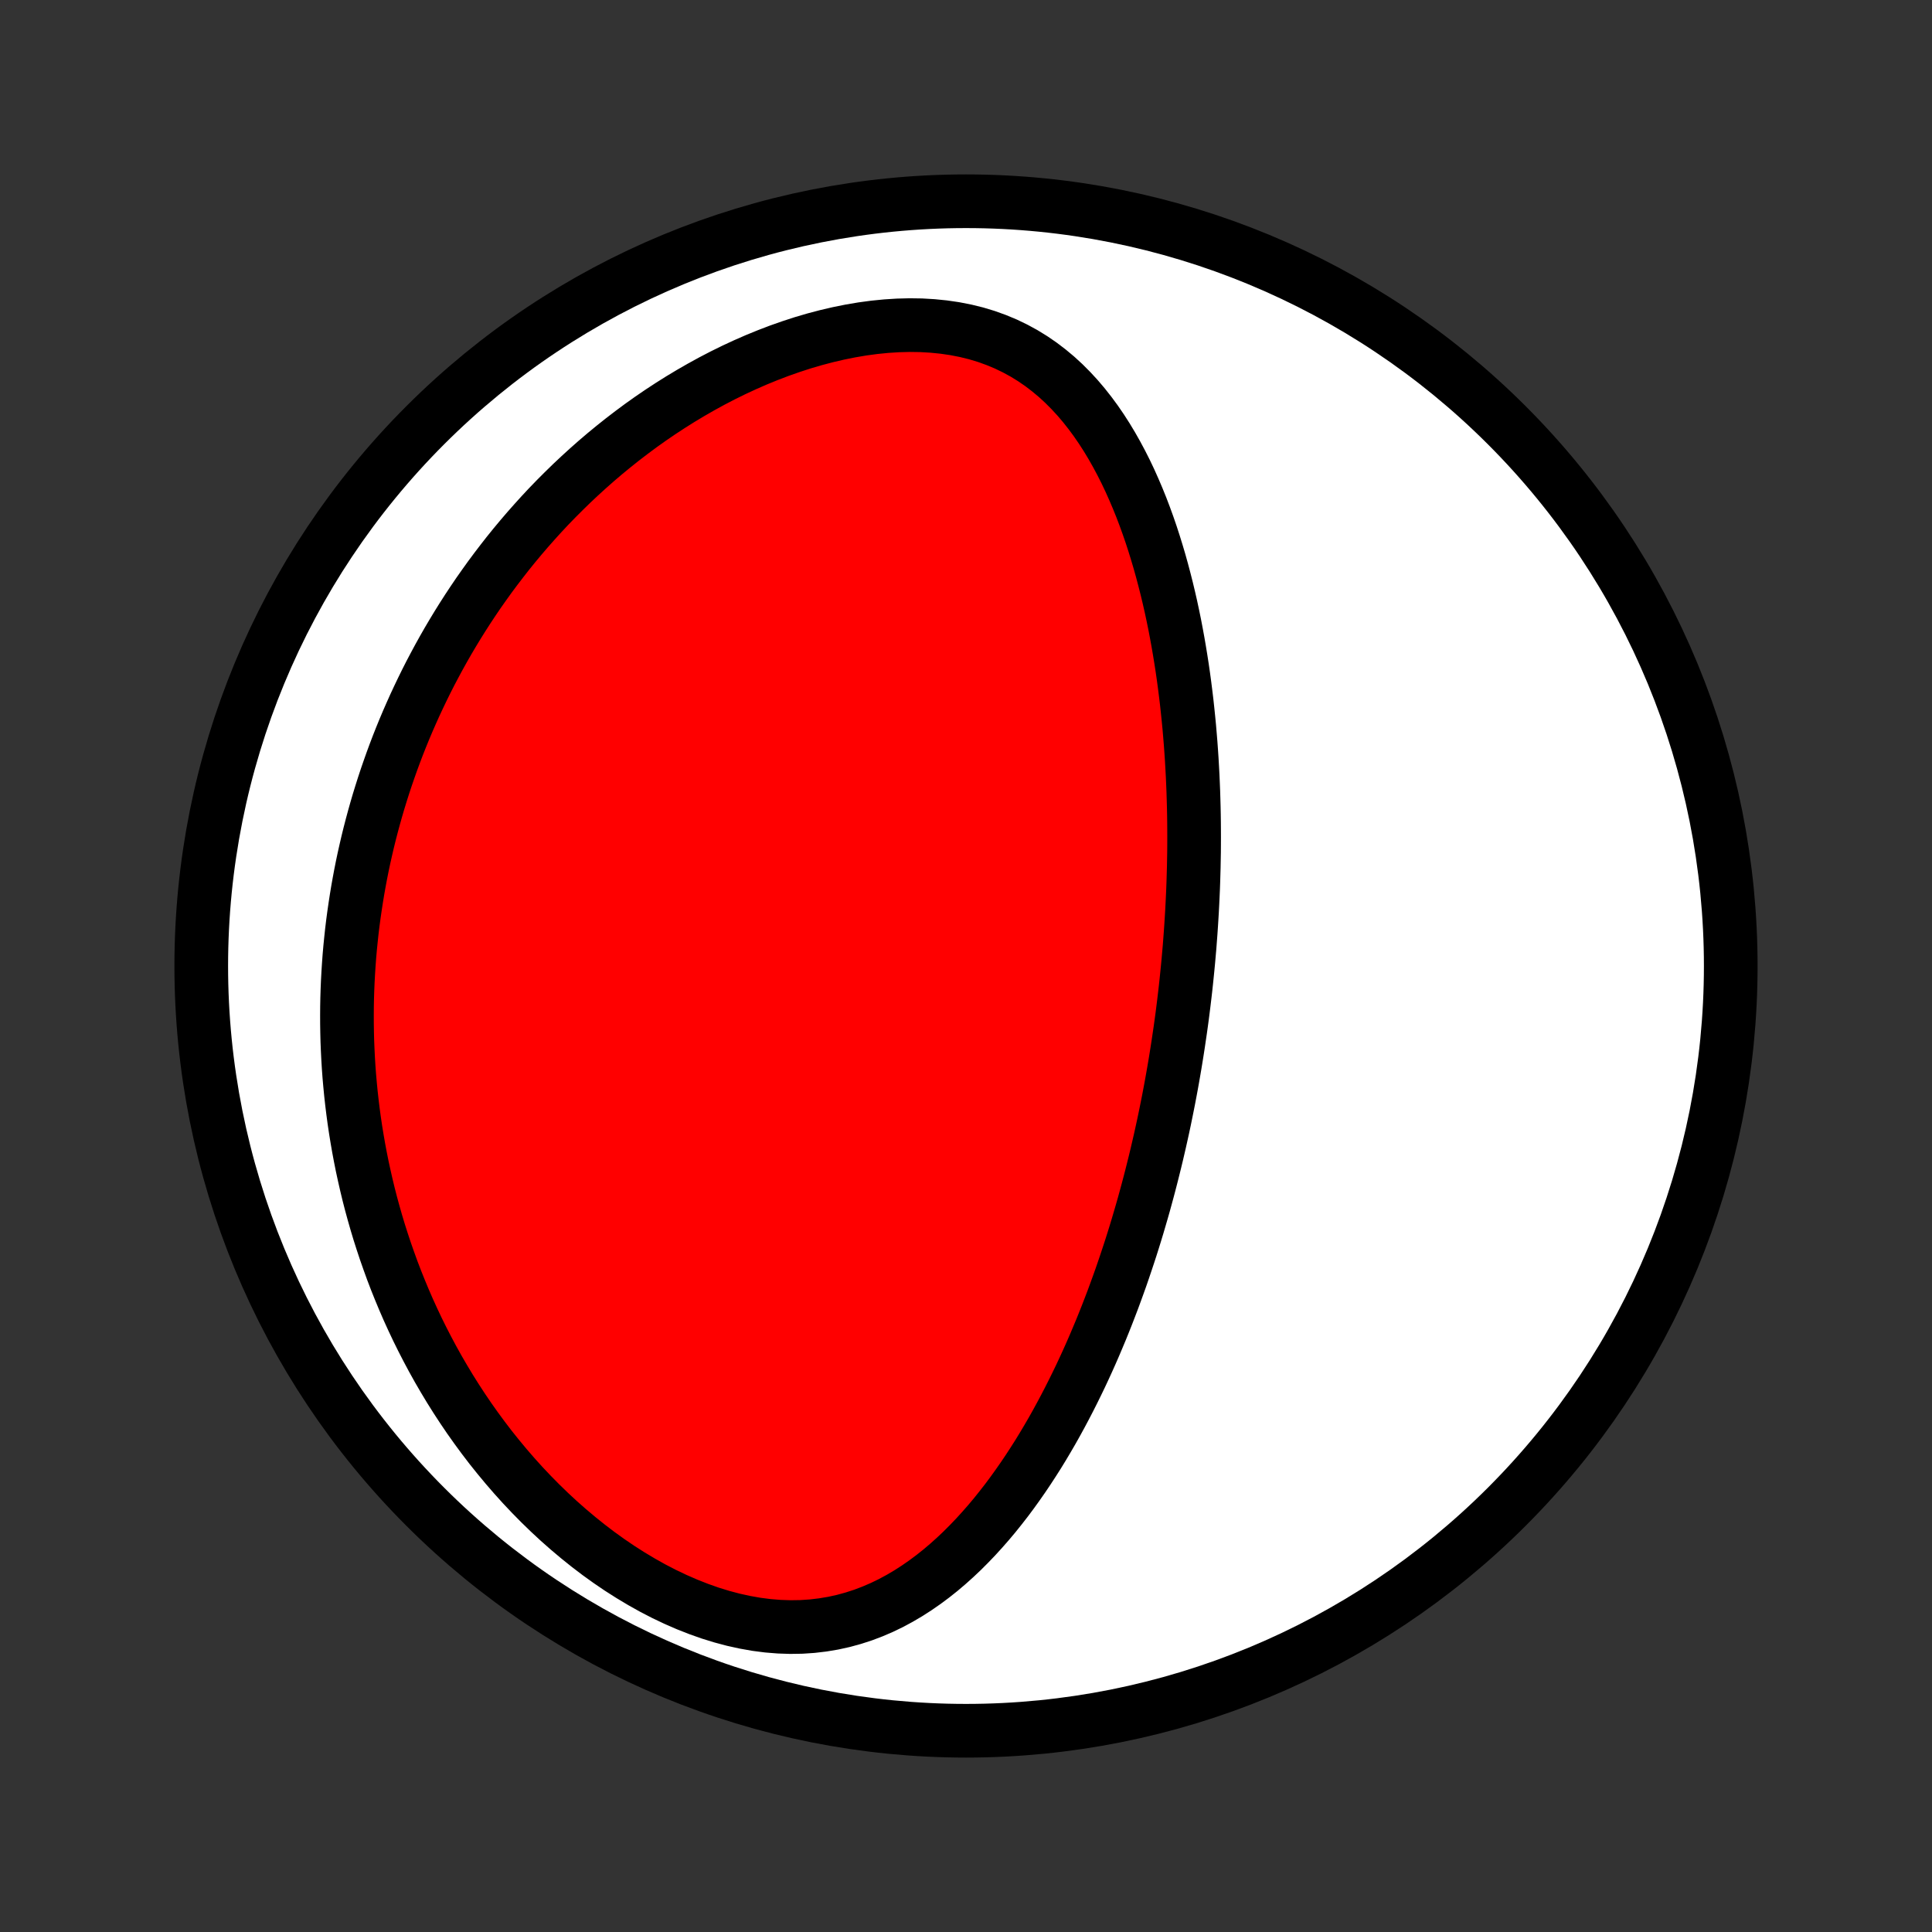 <?xml version="1.0" encoding="utf-8" standalone="no"?>
<!DOCTYPE svg PUBLIC "-//W3C//DTD SVG 1.1//EN"
  "http://www.w3.org/Graphics/SVG/1.1/DTD/svg11.dtd">
<!-- Created with matplotlib (http://matplotlib.org/) -->
<svg height="72pt" version="1.1" viewBox="0 0 72 72" width="72pt" xmlns="http://www.w3.org/2000/svg" xmlns:xlink="http://www.w3.org/1999/xlink">
 <rect x="0" y="0" width="72" height="72" fill="#333333" stroke="none"/>
 <defs>
  <style type="text/css">
*{stroke-linecap:butt;stroke-linejoin:round;}
  </style>
 </defs>
 <g id="figure_1">
  <g id="patch_1">
   <path d="
M0 72
L72 72
L72 0
L0 0
z
" style="fill:none;"/>
  </g>
  <g id="axes_1">
   <g id="PatchCollection_1">
    <defs>
     <path d="
M36 -7.5
C43.558 -7.5 50.808 -10.503 56.153 -15.848
C61.497 -21.192 64.5 -28.442 64.5 -36
C64.5 -43.558 61.497 -50.808 56.153 -56.153
C50.808 -61.497 43.558 -64.5 36 -64.5
C28.442 -64.5 21.192 -61.497 15.848 -56.153
C10.503 -50.808 7.5 -43.558 7.5 -36
C7.5 -28.442 10.503 -21.192 15.848 -15.848
C21.192 -10.503 28.442 -7.5 36 -7.5
z
" id="C0_0_a811fe30f3"/>
     <path d="
M43.983 -33.6
L44.019 -33.857
L44.054 -34.114
L44.087 -34.372
L44.119 -34.63
L44.15 -34.889
L44.18 -35.148
L44.208 -35.407
L44.235 -35.668
L44.261 -35.928
L44.286 -36.19
L44.309 -36.452
L44.332 -36.715
L44.352 -36.979
L44.372 -37.244
L44.39 -37.51
L44.407 -37.776
L44.423 -38.044
L44.437 -38.313
L44.45 -38.583
L44.462 -38.854
L44.472 -39.127
L44.48 -39.401
L44.488 -39.676
L44.493 -39.953
L44.498 -40.231
L44.5 -40.51
L44.501 -40.791
L44.5 -41.074
L44.498 -41.358
L44.494 -41.644
L44.488 -41.932
L44.48 -42.221
L44.471 -42.512
L44.459 -42.806
L44.446 -43.1
L44.43 -43.397
L44.413 -43.696
L44.393 -43.996
L44.371 -44.299
L44.346 -44.603
L44.32 -44.91
L44.29 -45.218
L44.258 -45.529
L44.224 -45.841
L44.186 -46.156
L44.146 -46.472
L44.103 -46.79
L44.057 -47.11
L44.007 -47.432
L43.954 -47.756
L43.898 -48.081
L43.838 -48.408
L43.775 -48.737
L43.707 -49.068
L43.636 -49.399
L43.56 -49.732
L43.48 -50.066
L43.395 -50.401
L43.306 -50.737
L43.212 -51.074
L43.112 -51.411
L43.008 -51.748
L42.898 -52.086
L42.782 -52.423
L42.66 -52.759
L42.532 -53.095
L42.397 -53.429
L42.255 -53.762
L42.107 -54.093
L41.951 -54.421
L41.787 -54.746
L41.615 -55.068
L41.435 -55.386
L41.246 -55.7
L41.048 -56.008
L40.841 -56.31
L40.623 -56.606
L40.396 -56.894
L40.158 -57.174
L39.908 -57.445
L39.648 -57.706
L39.376 -57.956
L39.091 -58.194
L38.795 -58.42
L38.486 -58.632
L38.165 -58.83
L37.831 -59.012
L37.485 -59.179
L37.127 -59.328
L36.758 -59.461
L36.377 -59.576
L35.986 -59.672
L35.584 -59.751
L35.174 -59.811
L34.756 -59.853
L34.331 -59.878
L33.9 -59.884
L33.464 -59.873
L33.024 -59.845
L32.581 -59.801
L32.136 -59.741
L31.689 -59.665
L31.243 -59.575
L30.798 -59.471
L30.354 -59.354
L29.912 -59.224
L29.473 -59.081
L29.038 -58.928
L28.607 -58.763
L28.181 -58.589
L27.759 -58.404
L27.343 -58.211
L26.933 -58.009
L26.529 -57.799
L26.131 -57.581
L25.741 -57.357
L25.356 -57.126
L24.979 -56.889
L24.608 -56.646
L24.245 -56.398
L23.889 -56.145
L23.541 -55.887
L23.199 -55.625
L22.865 -55.359
L22.538 -55.09
L22.219 -54.818
L21.907 -54.542
L21.602 -54.264
L21.303 -53.983
L21.013 -53.7
L20.729 -53.416
L20.451 -53.129
L20.181 -52.84
L19.918 -52.55
L19.661 -52.259
L19.41 -51.966
L19.166 -51.673
L18.928 -51.379
L18.697 -51.083
L18.471 -50.787
L18.251 -50.491
L18.038 -50.194
L17.829 -49.897
L17.627 -49.599
L17.43 -49.301
L17.238 -49.002
L17.052 -48.704
L16.871 -48.405
L16.695 -48.107
L16.524 -47.808
L16.358 -47.509
L16.197 -47.21
L16.04 -46.912
L15.888 -46.613
L15.741 -46.314
L15.598 -46.015
L15.459 -45.717
L15.325 -45.418
L15.194 -45.119
L15.068 -44.821
L14.946 -44.522
L14.828 -44.224
L14.714 -43.925
L14.604 -43.626
L14.498 -43.327
L14.395 -43.029
L14.296 -42.73
L14.201 -42.43
L14.109 -42.131
L14.021 -41.831
L13.937 -41.532
L13.856 -41.232
L13.778 -40.931
L13.704 -40.631
L13.634 -40.33
L13.566 -40.028
L13.502 -39.726
L13.442 -39.424
L13.385 -39.121
L13.331 -38.817
L13.281 -38.513
L13.234 -38.208
L13.19 -37.903
L13.149 -37.596
L13.112 -37.289
L13.079 -36.981
L13.048 -36.672
L13.021 -36.363
L12.998 -36.052
L12.978 -35.74
L12.961 -35.427
L12.948 -35.114
L12.938 -34.798
L12.932 -34.482
L12.93 -34.165
L12.931 -33.846
L12.936 -33.526
L12.944 -33.204
L12.957 -32.882
L12.973 -32.557
L12.993 -32.231
L13.017 -31.904
L13.046 -31.576
L13.078 -31.245
L13.115 -30.913
L13.156 -30.58
L13.201 -30.244
L13.251 -29.907
L13.306 -29.569
L13.365 -29.229
L13.429 -28.887
L13.498 -28.543
L13.573 -28.197
L13.652 -27.85
L13.736 -27.501
L13.826 -27.151
L13.922 -26.799
L14.023 -26.445
L14.13 -26.089
L14.244 -25.732
L14.363 -25.373
L14.489 -25.014
L14.62 -24.652
L14.759 -24.289
L14.905 -23.925
L15.057 -23.56
L15.216 -23.194
L15.383 -22.827
L15.557 -22.459
L15.739 -22.091
L15.929 -21.722
L16.126 -21.353
L16.332 -20.983
L16.546 -20.615
L16.768 -20.246
L16.999 -19.878
L17.238 -19.512
L17.486 -19.146
L17.744 -18.782
L18.01 -18.42
L18.285 -18.06
L18.57 -17.704
L18.864 -17.35
L19.167 -17
L19.479 -16.654
L19.801 -16.313
L20.132 -15.977
L20.472 -15.647
L20.821 -15.323
L21.179 -15.007
L21.546 -14.698
L21.92 -14.398
L22.303 -14.106
L22.694 -13.825
L23.091 -13.555
L23.496 -13.297
L23.907 -13.051
L24.323 -12.818
L24.744 -12.6
L25.17 -12.397
L25.599 -12.21
L26.03 -12.04
L26.462 -11.887
L26.896 -11.753
L27.328 -11.638
L27.76 -11.543
L28.189 -11.467
L28.615 -11.412
L29.036 -11.378
L29.452 -11.364
L29.863 -11.37
L30.266 -11.397
L30.663 -11.444
L31.051 -11.509
L31.432 -11.593
L31.804 -11.695
L32.167 -11.813
L32.522 -11.948
L32.868 -12.097
L33.205 -12.26
L33.533 -12.437
L33.852 -12.625
L34.163 -12.825
L34.466 -13.035
L34.76 -13.254
L35.047 -13.482
L35.325 -13.718
L35.596 -13.961
L35.859 -14.21
L36.115 -14.466
L36.364 -14.726
L36.606 -14.992
L36.842 -15.261
L37.071 -15.534
L37.293 -15.811
L37.51 -16.09
L37.72 -16.372
L37.925 -16.657
L38.124 -16.942
L38.318 -17.23
L38.506 -17.519
L38.69 -17.808
L38.868 -18.099
L39.041 -18.39
L39.21 -18.681
L39.374 -18.973
L39.533 -19.264
L39.688 -19.555
L39.839 -19.846
L39.986 -20.137
L40.129 -20.427
L40.269 -20.717
L40.404 -21.006
L40.536 -21.294
L40.664 -21.581
L40.789 -21.868
L40.91 -22.154
L41.029 -22.438
L41.144 -22.722
L41.256 -23.004
L41.365 -23.286
L41.472 -23.566
L41.575 -23.846
L41.676 -24.124
L41.775 -24.401
L41.87 -24.677
L41.963 -24.952
L42.054 -25.226
L42.143 -25.498
L42.229 -25.77
L42.313 -26.041
L42.395 -26.311
L42.474 -26.58
L42.552 -26.847
L42.628 -27.114
L42.701 -27.38
L42.773 -27.645
L42.843 -27.91
L42.911 -28.173
L42.977 -28.436
L43.042 -28.698
L43.105 -28.959
L43.166 -29.22
L43.226 -29.48
L43.284 -29.74
L43.341 -29.999
L43.396 -30.258
L43.449 -30.516
L43.501 -30.774
L43.552 -31.031
L43.601 -31.289
L43.649 -31.546
L43.695 -31.802
L43.74 -32.059
L43.784 -32.316
L43.826 -32.572
L43.867 -32.829
L43.907 -33.086
z
" id="C0_1_ceda04c862"/>
    </defs>
    <g clip-path="url(#p1bffca34e9)">
     <use style="fill:#ffffff;stroke:#000000;stroke-width:2.0;" x="0.0" xlink:href="#C0_0_a811fe30f3" y="72.0"/>
    </g>
    <g clip-path="url(#p1bffca34e9)">
     <use style="fill:#ff0000;stroke:#000000;stroke-width:2.0;" x="0.0" xlink:href="#C0_1_ceda04c862" y="72.0"/>
    </g>
   </g>
  </g>
 </g>
 <defs>
  <clipPath id="p1bffca34e9">
   <rect height="72.0" width="72.0" x="0.0" y="0.0"/>
  </clipPath>
 </defs>
</svg>
